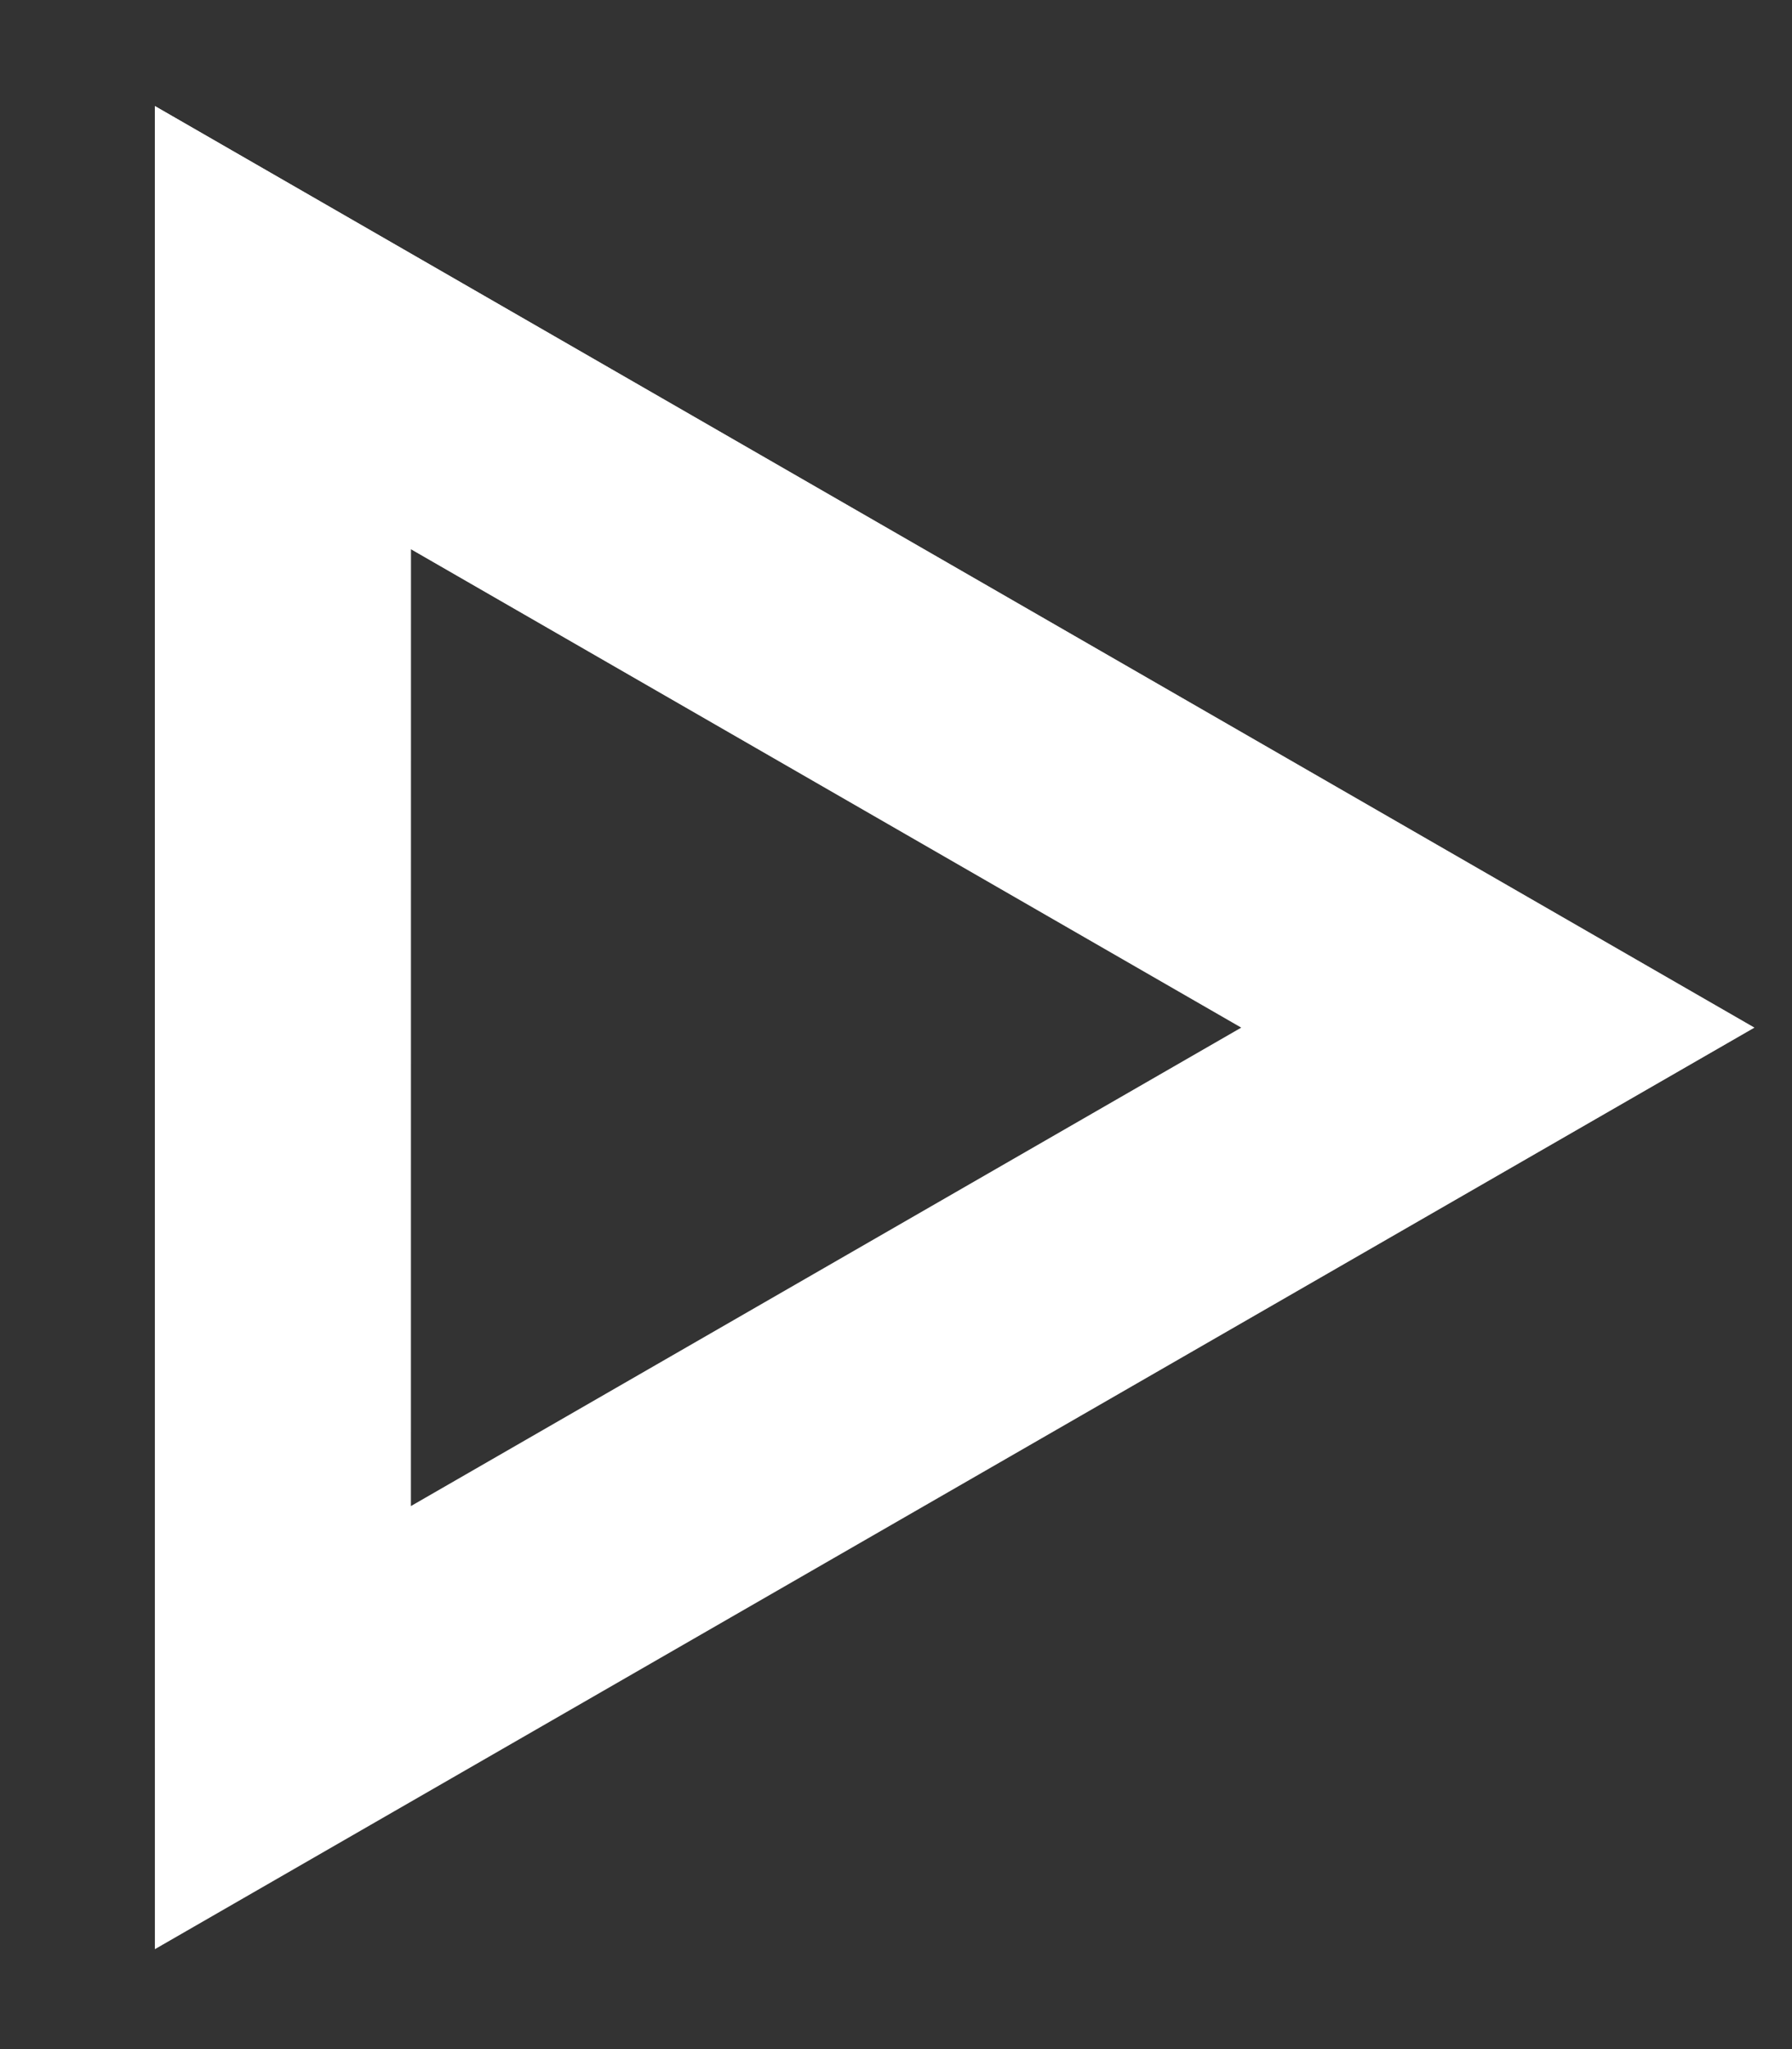 <svg width="7" height="8" viewBox="0 0 7 8" fill="none" xmlns="http://www.w3.org/2000/svg">
<rect x="0" y="0" width="7" height="8" fill="#333333" stroke="none"/>
<path d="M1.105 1.279L5.851 4.012L1.105 6.745V1.279Z" stroke="white" stroke-width="1"/>
<path d="M1.105 1.279L5.851 4.012L1.105 6.745V1.279Z" stroke="url(#paint0_linear_1_827)" stroke-width="1"/>
<defs>
<linearGradient id="paint0_linear_1_827" x1="3.729" y1="0.414" x2="3.729" y2="7.61" gradientUnits="userSpaceOnUse">
<stop stop-color="white"/>
<stop offset="1" stop-color="white" stop-opacity="0"/>
</linearGradient>
</defs>
</svg>
